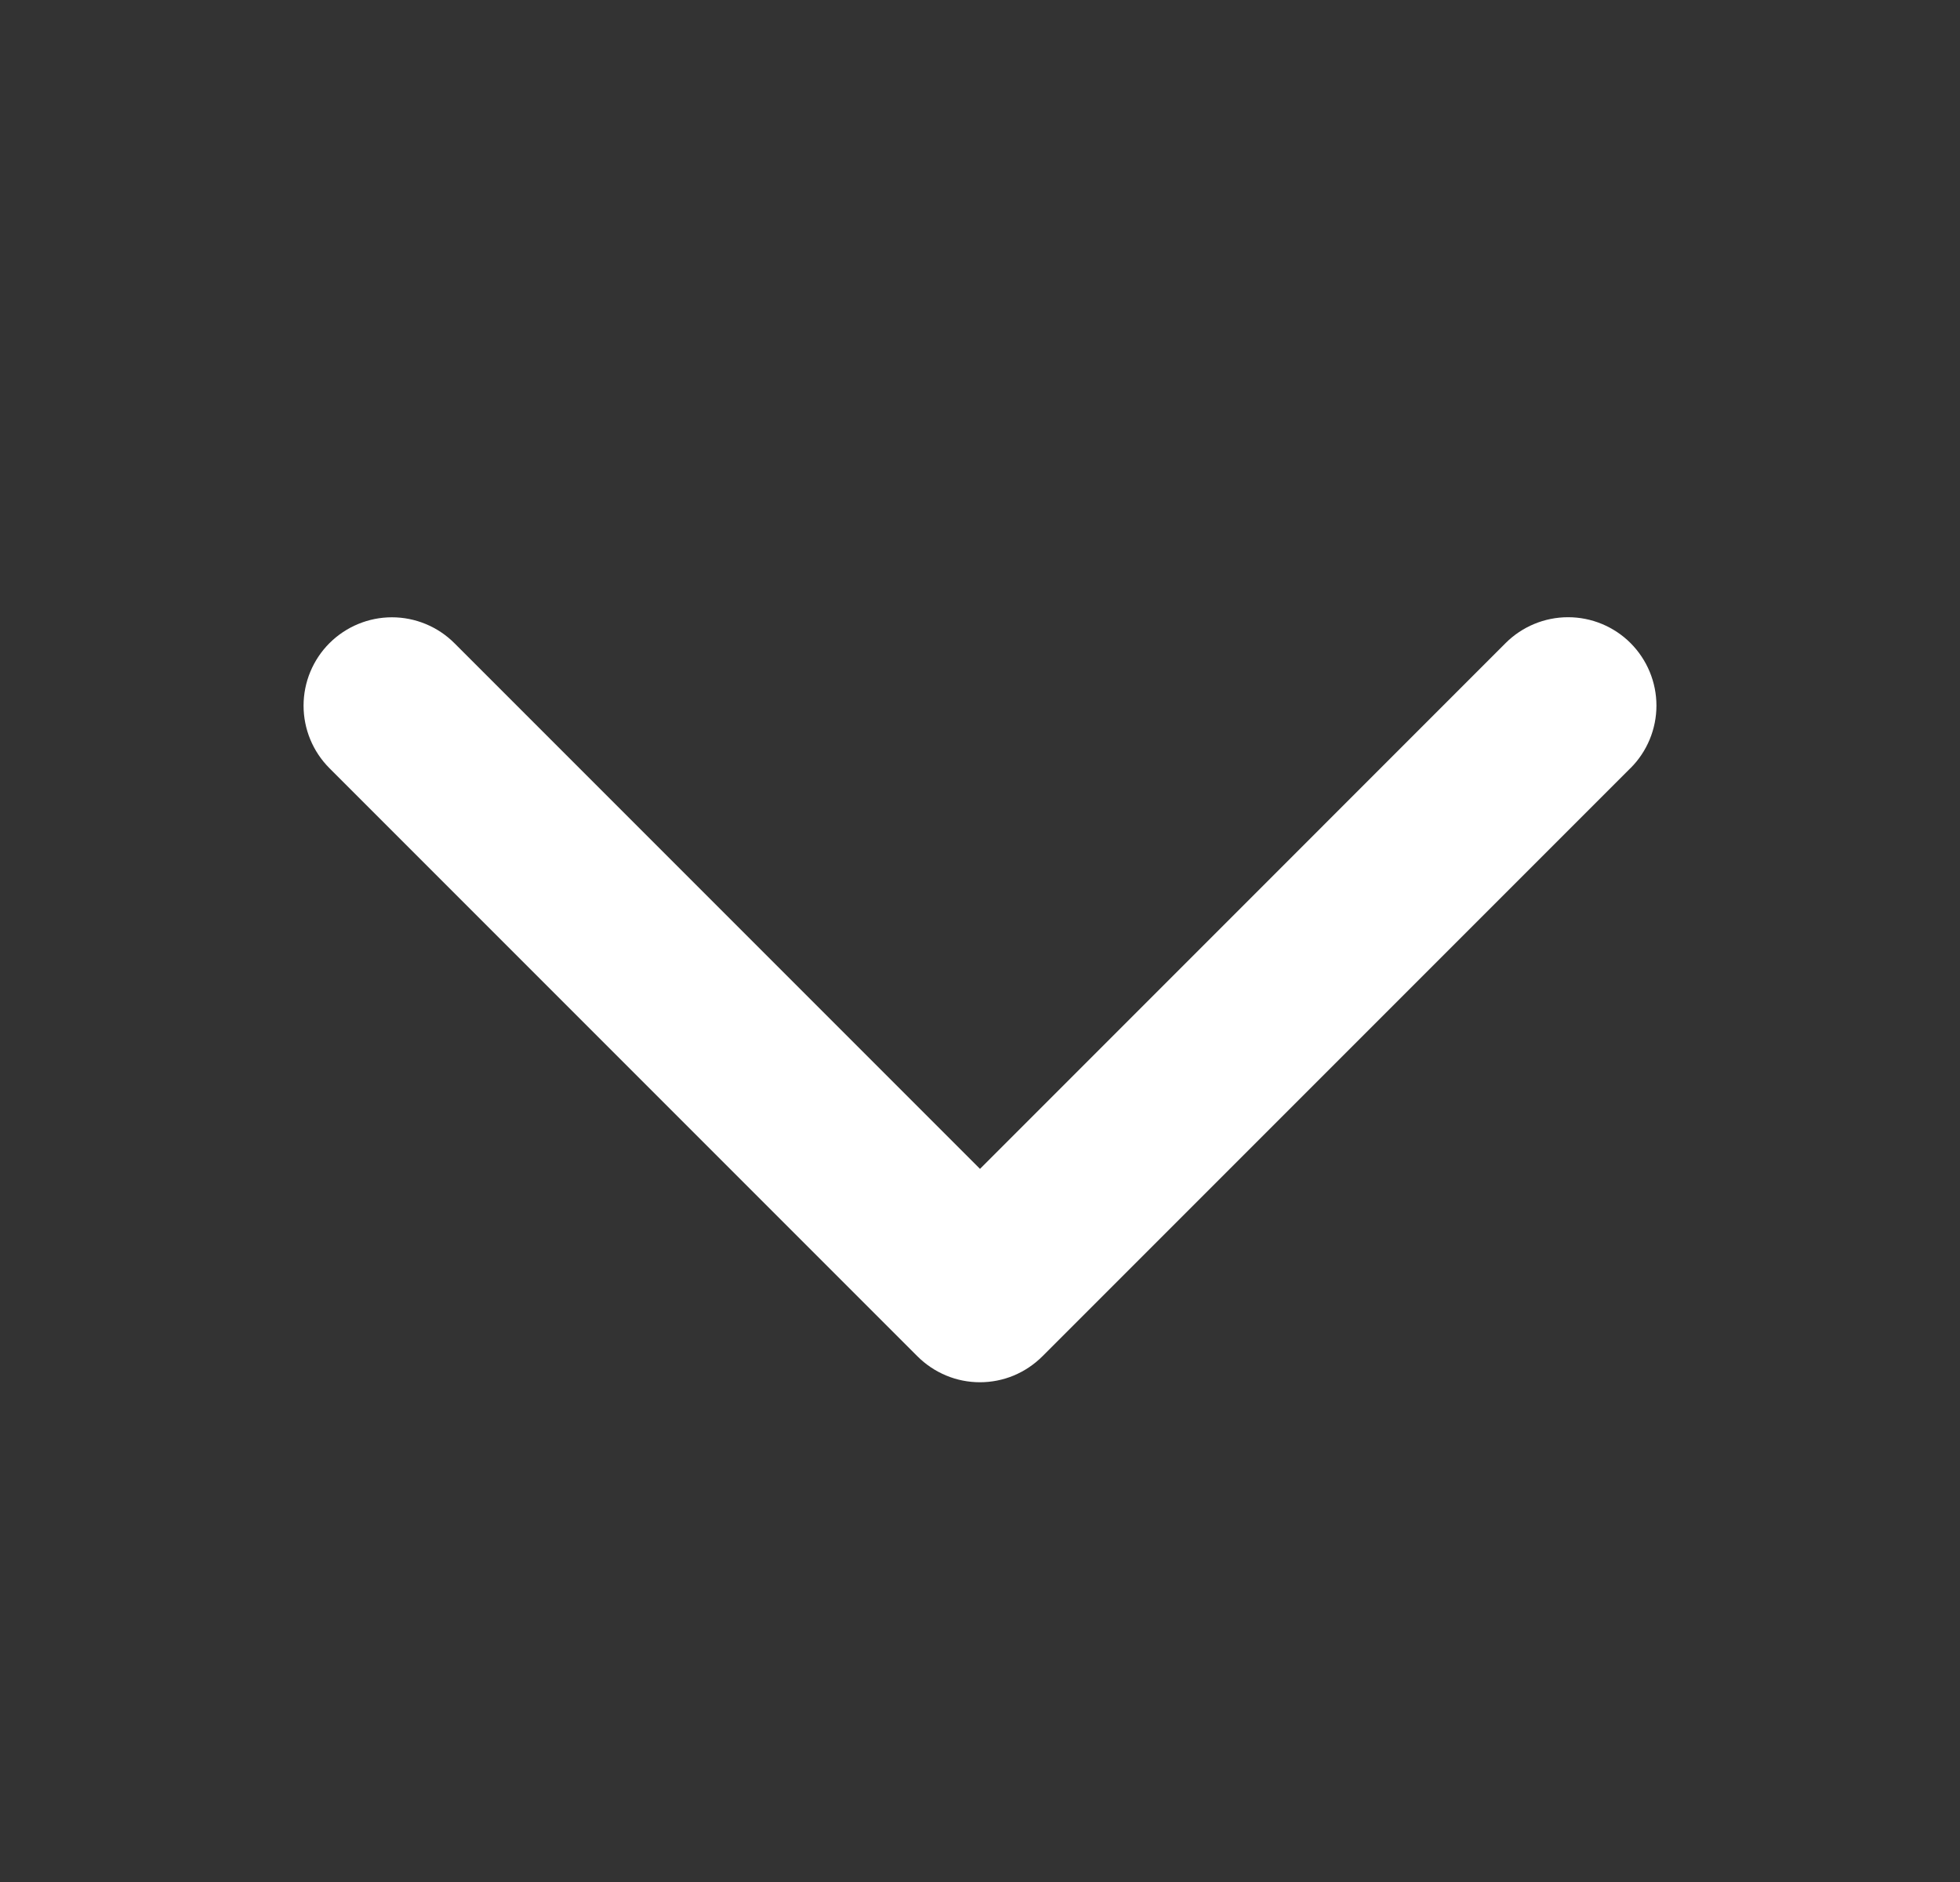 <svg width="25" height="24" viewBox="0 0 25 24" fill="none" xmlns="http://www.w3.org/2000/svg">
<rect x="0" y="0" width="25" height="24" fill="#333333" stroke="none"/>
<path d="M20.796 9.796L13.296 17.296C13.191 17.401 13.067 17.484 12.931 17.541C12.794 17.598 12.647 17.627 12.499 17.627C12.351 17.627 12.204 17.598 12.068 17.541C11.931 17.484 11.807 17.401 11.702 17.296L4.202 9.796C3.991 9.585 3.872 9.298 3.872 8.999C3.872 8.7 3.991 8.413 4.202 8.202C4.414 7.991 4.7 7.872 4.999 7.872C5.298 7.872 5.585 7.991 5.796 8.202L12.5 14.906L19.204 8.201C19.415 7.99 19.702 7.871 20.001 7.871C20.3 7.871 20.587 7.99 20.798 8.201C21.009 8.413 21.128 8.699 21.128 8.998C21.128 9.297 21.009 9.584 20.798 9.795L20.796 9.796Z" fill="white"/>
</svg>
